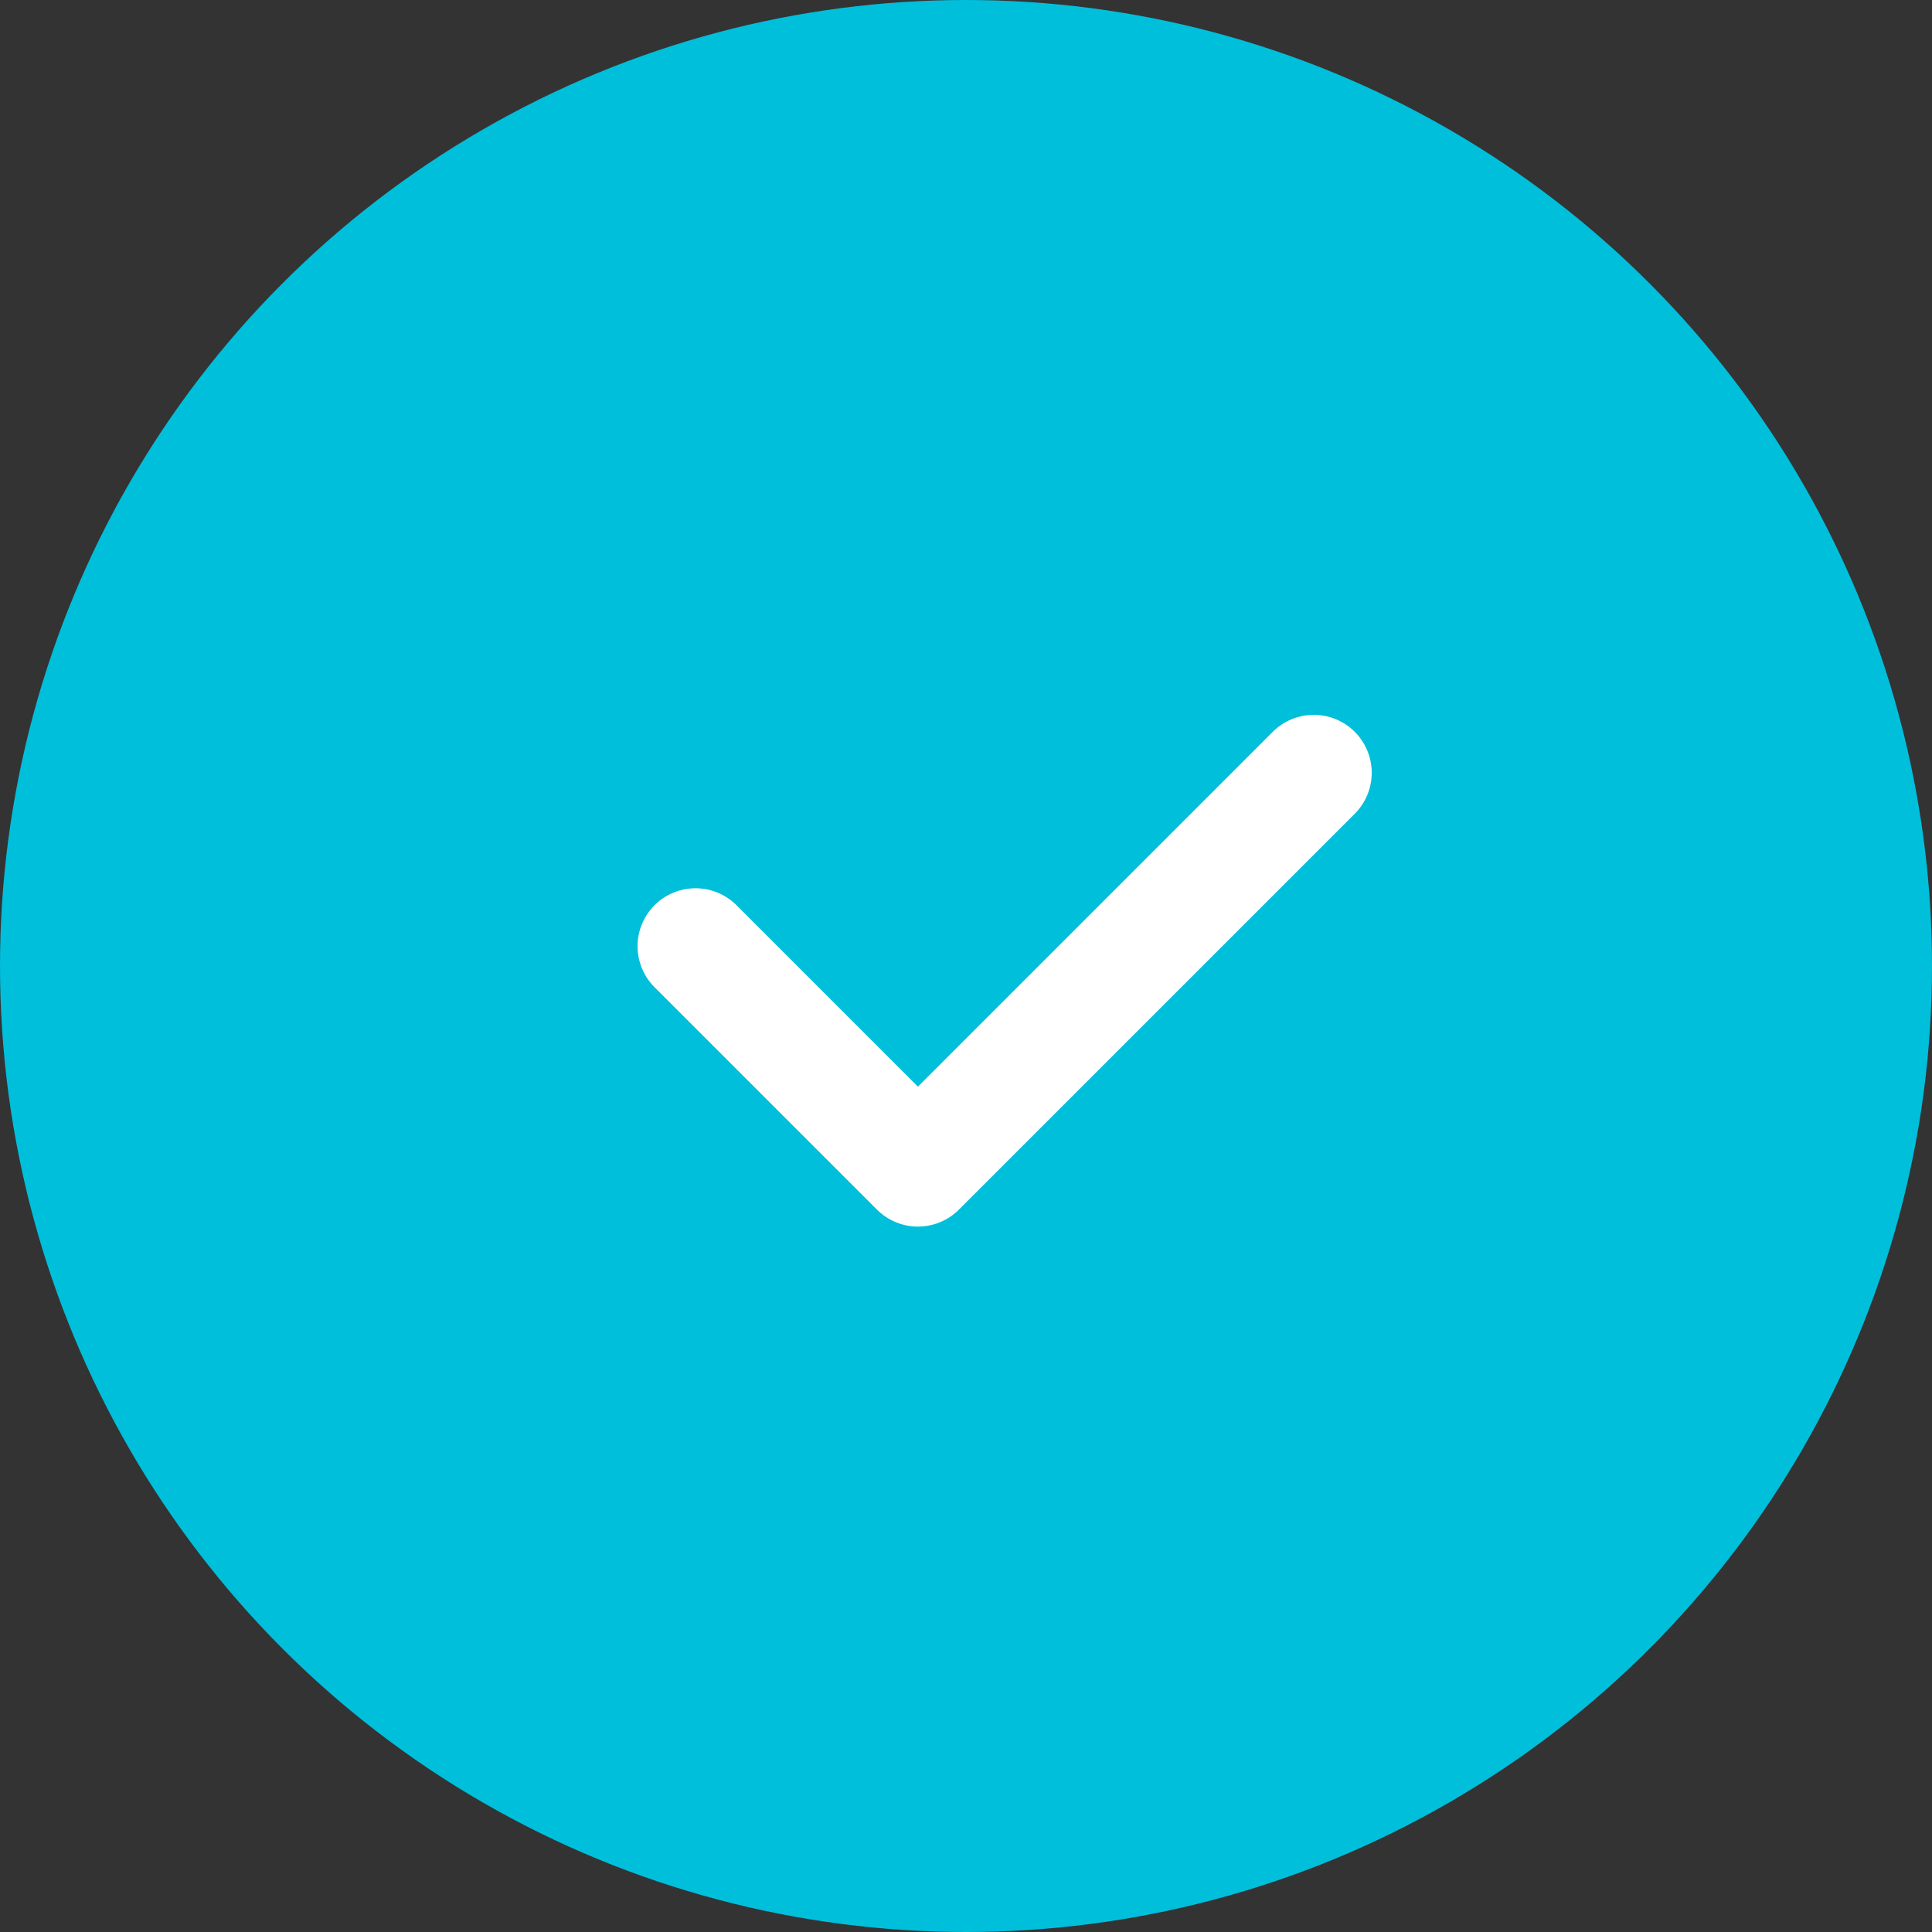 <?xml version="1.0" encoding="UTF-8"?>
<svg width="25px" height="25px" viewBox="0 0 25 25" version="1.1" xmlns="http://www.w3.org/2000/svg" xmlns:xlink="http://www.w3.org/1999/xlink">
    <rect x="0" y="0" width="25" height="25" fill="#333333" stroke="none"/>
    <!-- Generator: Sketch 49.3 (51167) - http://www.bohemiancoding.com/sketch -->
    <title>选中_大@2x</title>
    <desc>Created with Sketch.</desc>
    <defs></defs>
    <g id="销量管理" stroke="none" stroke-width="1" fill="none" fill-rule="evenodd">
        <g id="销量上传设置" transform="translate(-20, -283)">
            <g id="选项" transform="translate(20, 222)">
                <g id="选中_大" transform="translate(0, 61)">
                    <circle id="Oval" fill="#00BFDB" cx="12.5" cy="12.5" r="12.5"></circle>
                    <polyline id="Path-5" stroke="#FFFFFF" stroke-width="1.5" stroke-linecap="round" stroke-linejoin="round" points="9 12.244 11.878 15.122 17 10"></polyline>
                </g>
            </g>
        </g>
    </g>
</svg>
